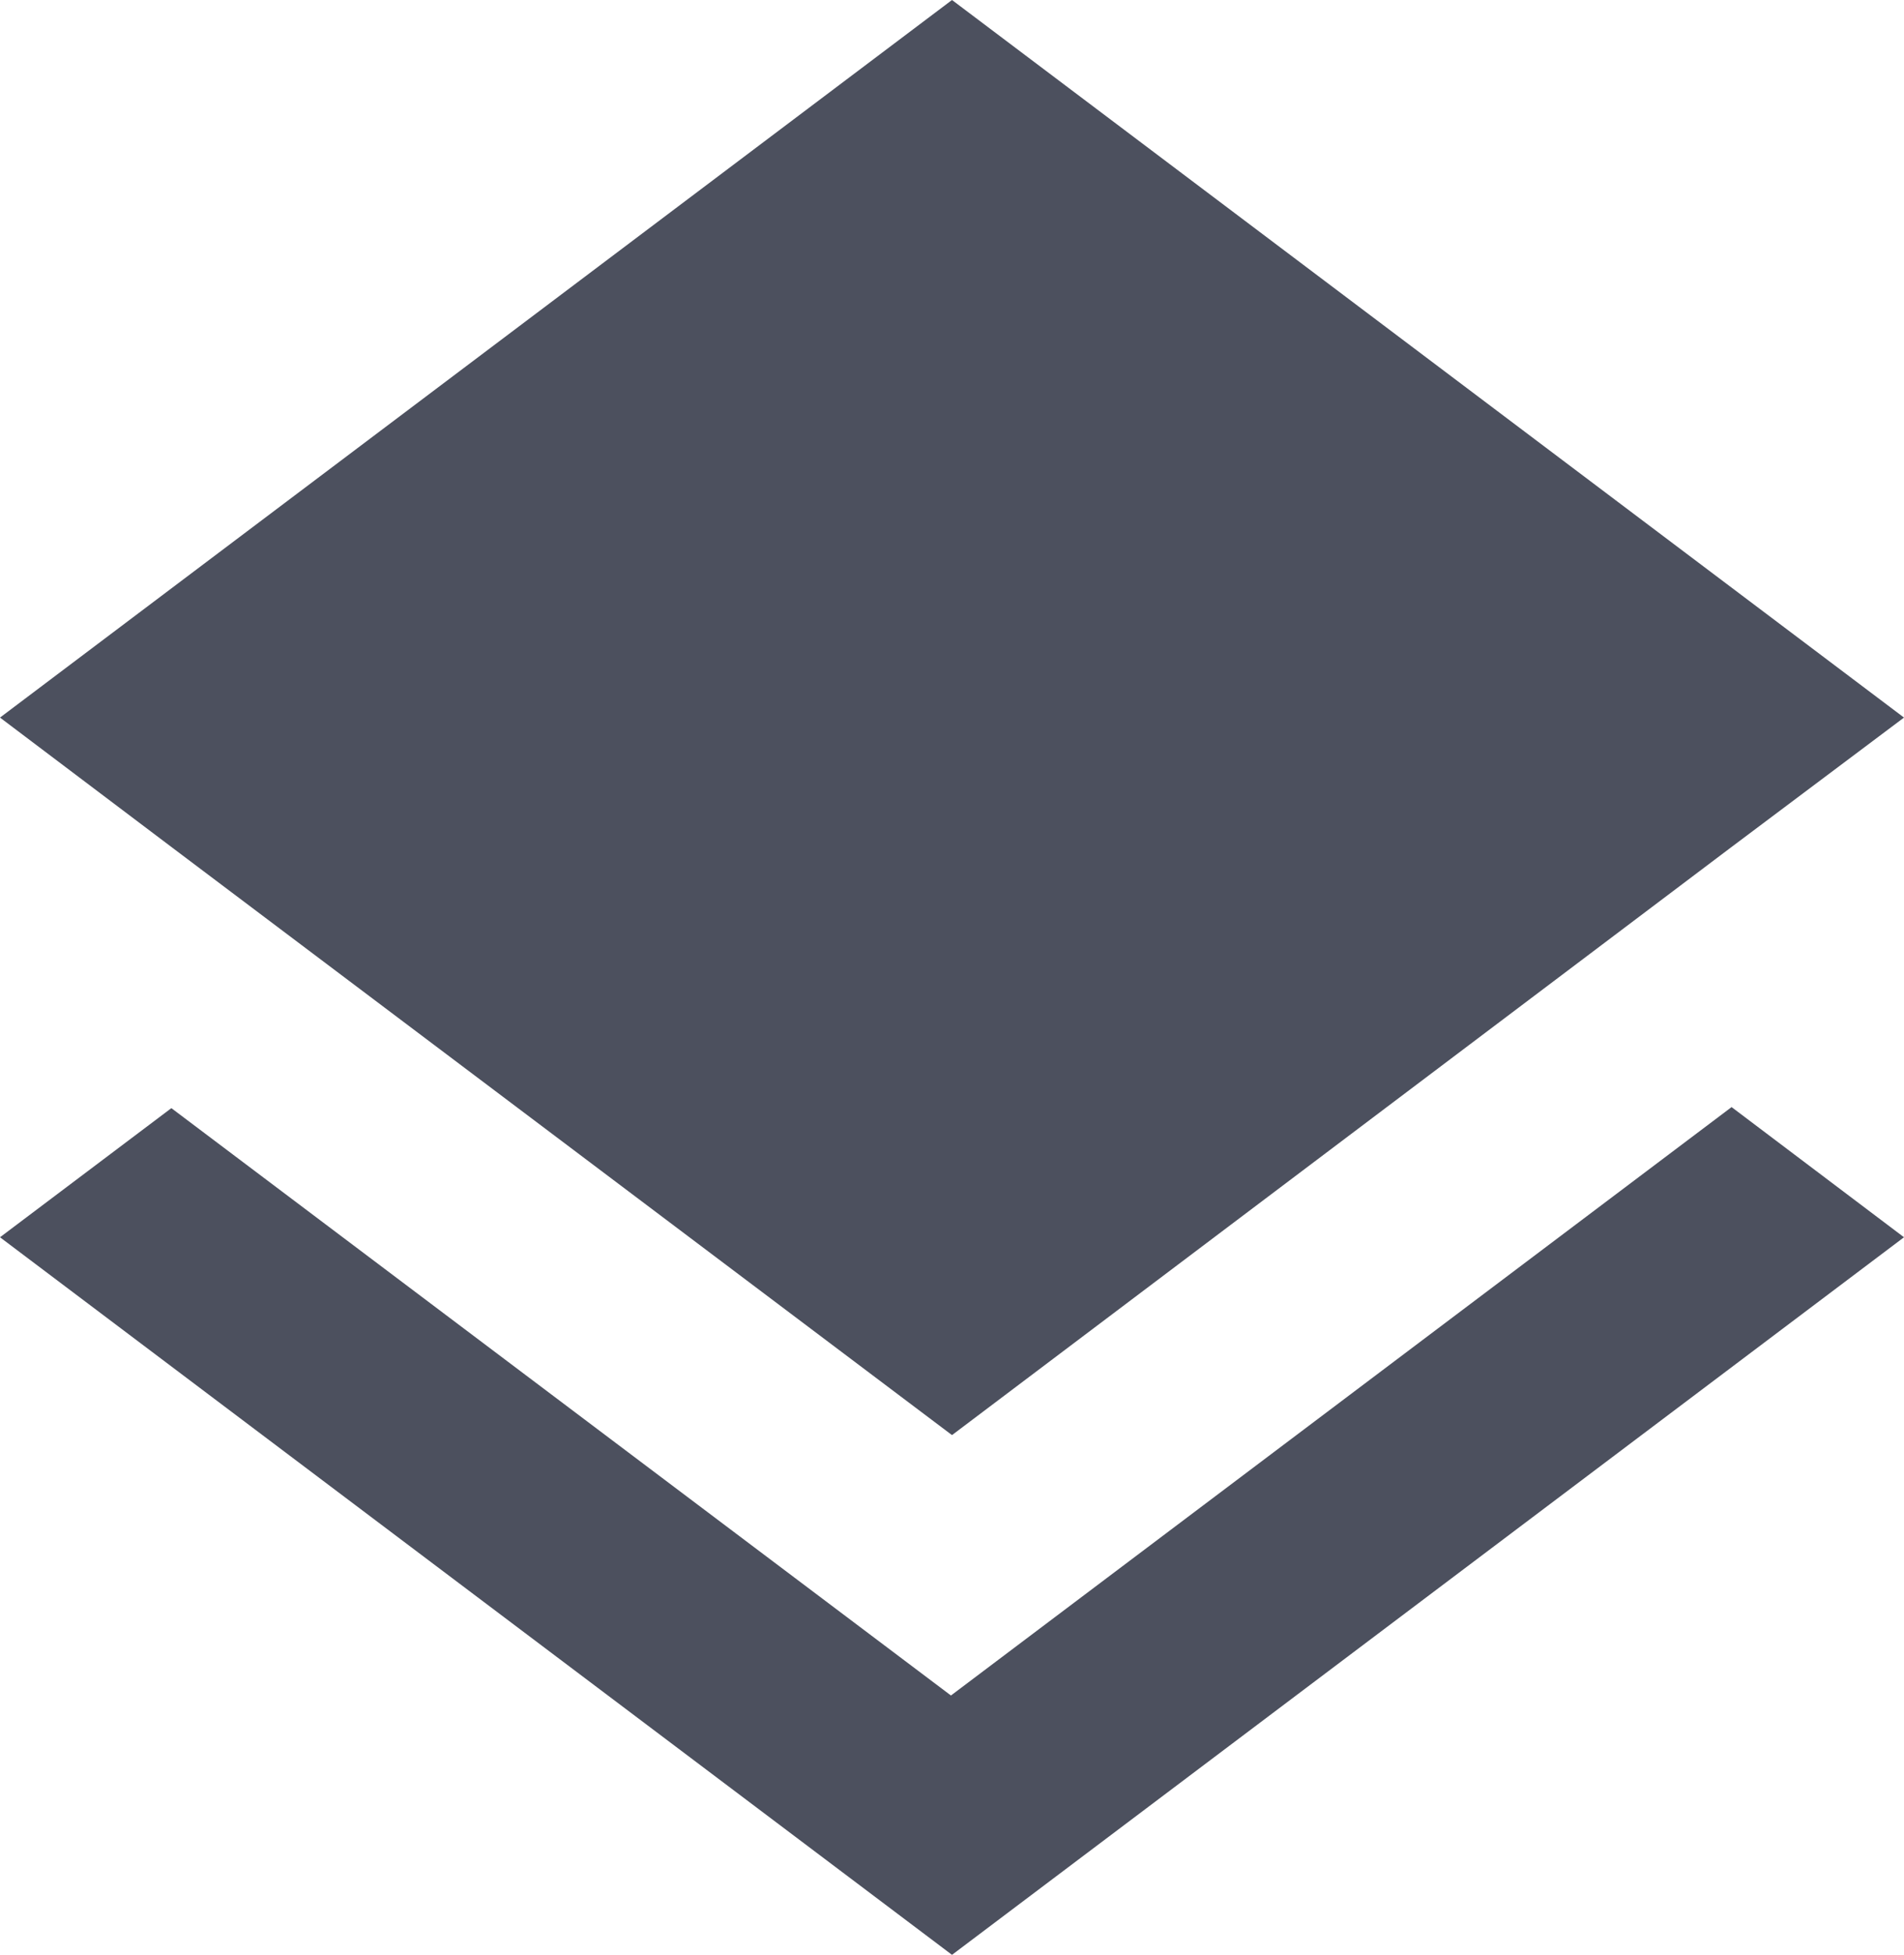 <svg width="38" height="39" viewBox="0 0 38 39" fill="none" xmlns="http://www.w3.org/2000/svg">
<path d="M18.979 33.826L3.42 22.108L0 24.684L19 39L38 24.684L34.559 22.087L18.979 33.826ZM19 28.631L34.538 16.913L38 14.316L19 0L0 14.316L3.441 16.913L19 28.631Z" fill="#4C505E"/>
</svg>
